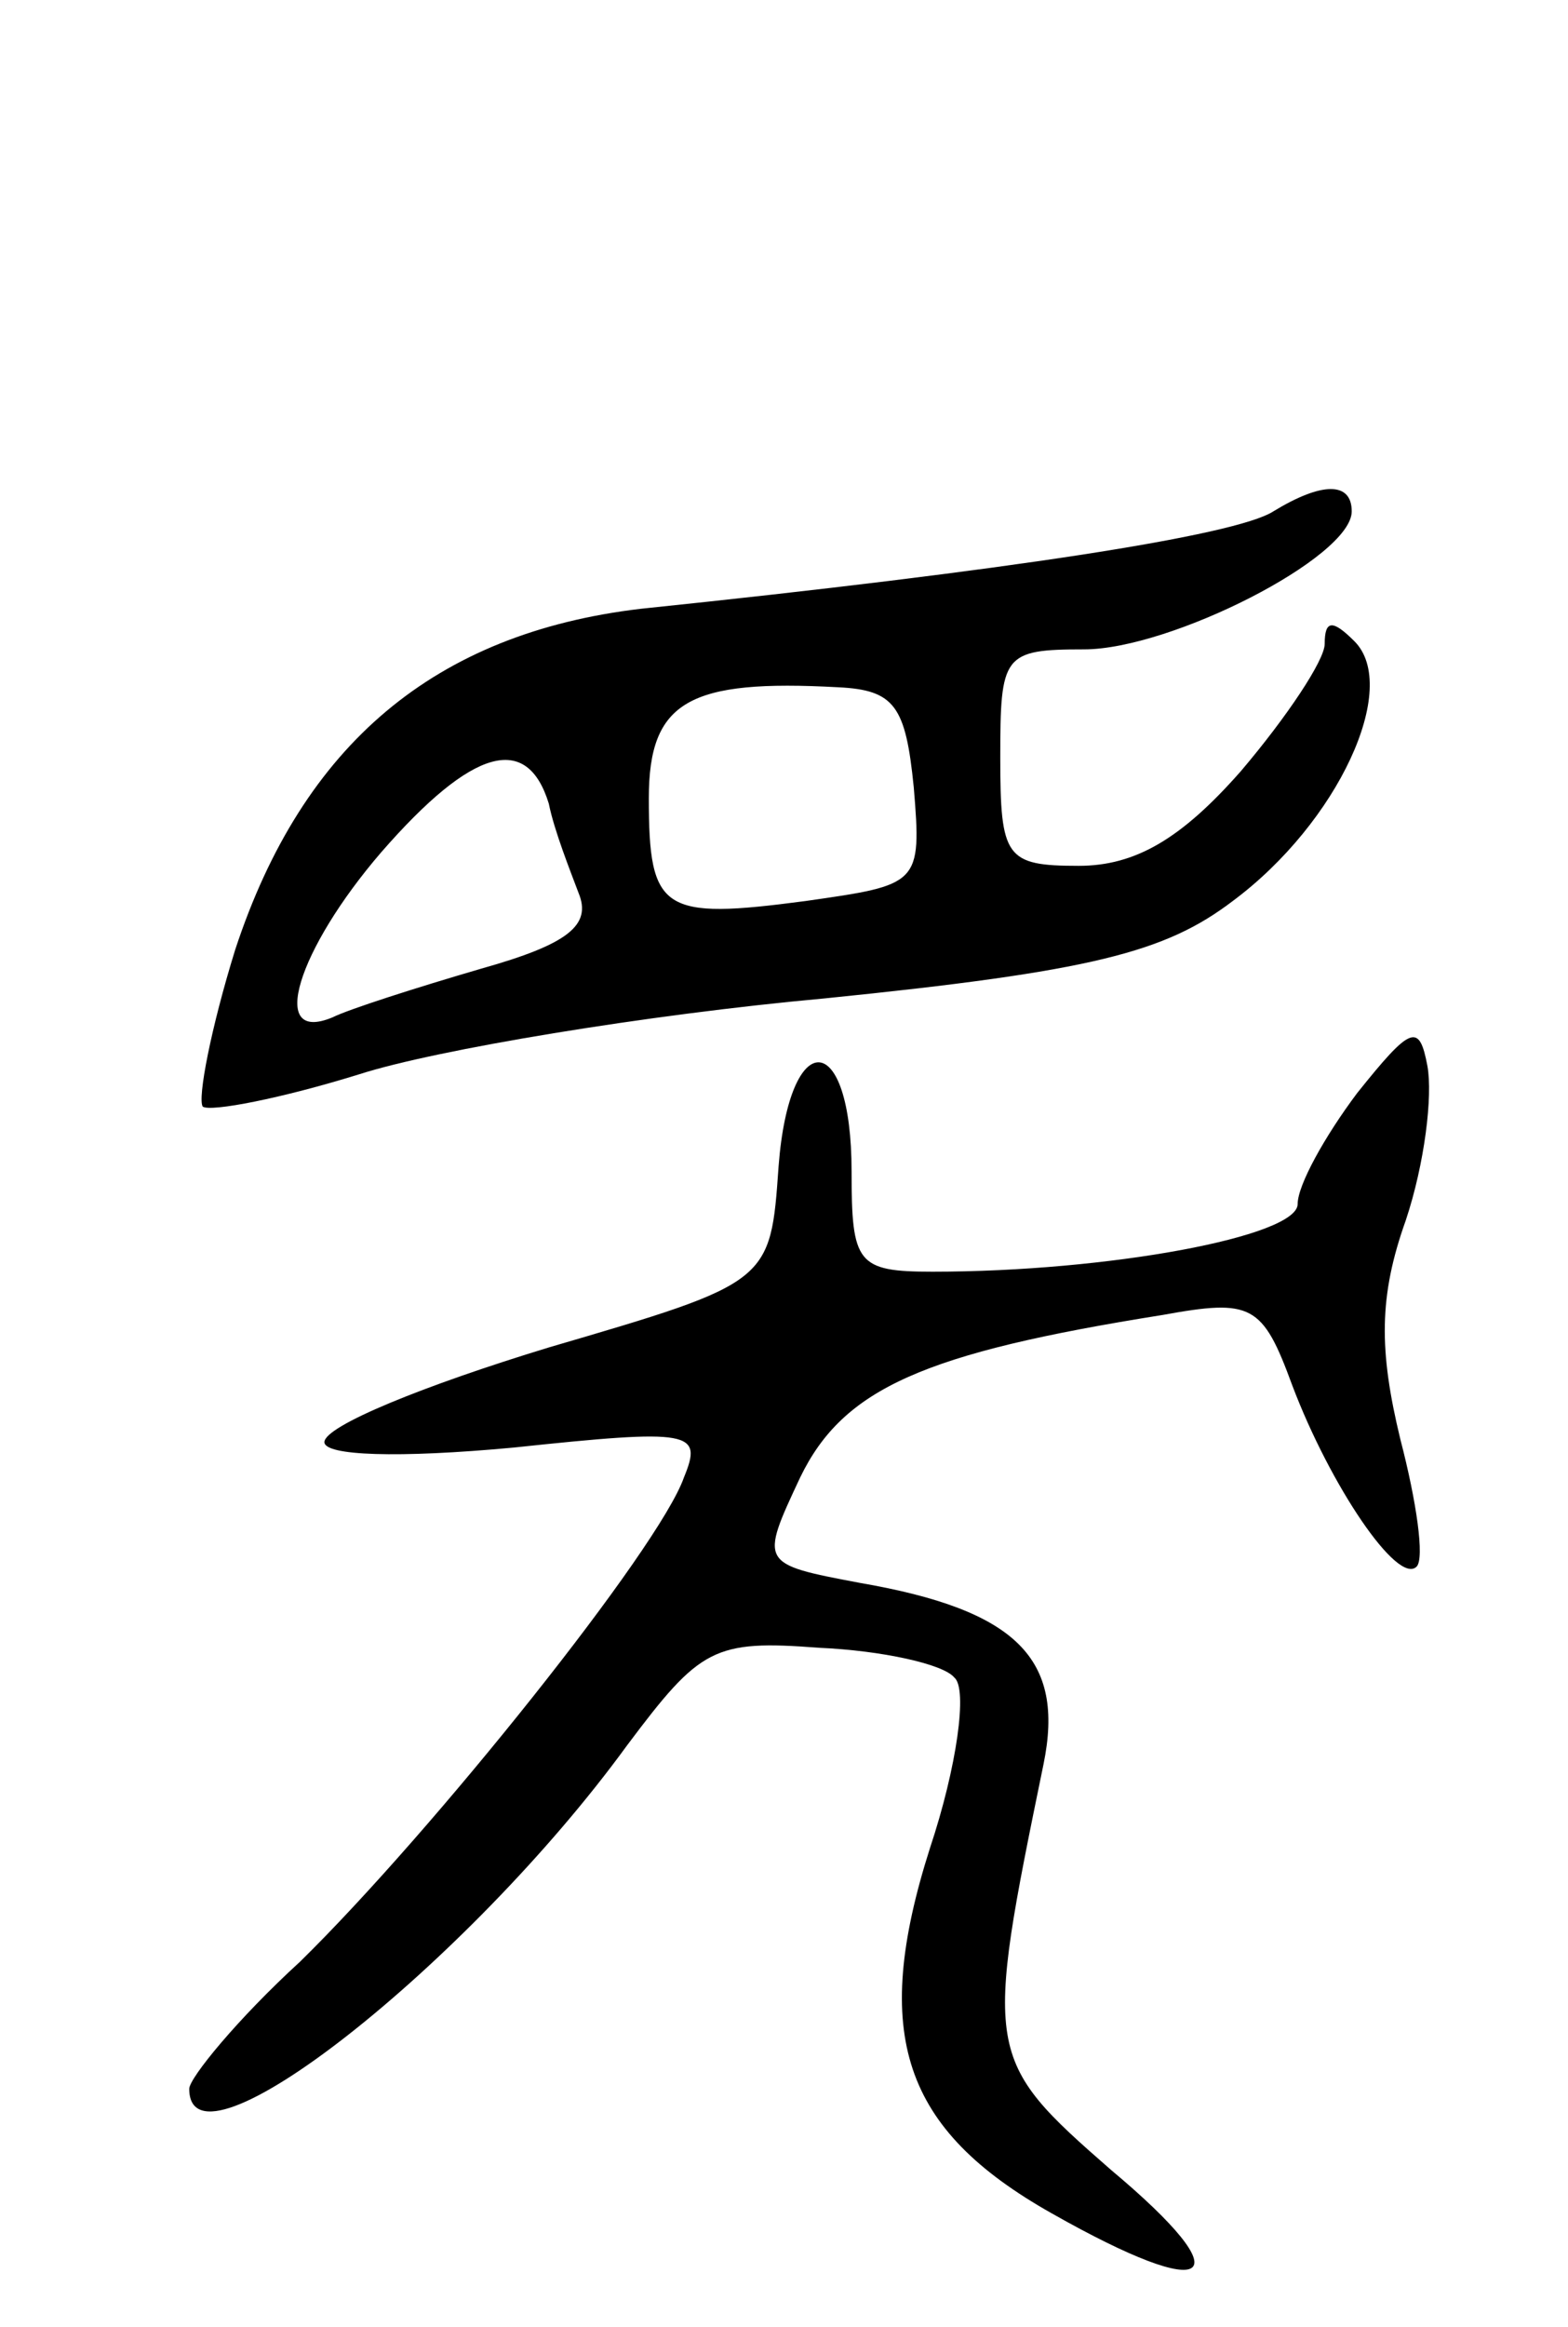 <svg version="1.0" xmlns="http://www.w3.org/2000/svg"
 width="58pt" height="86pt" viewBox="0 0 58 86"
 preserveAspectRatio="xMidYMid meet">
<g transform="translate(0,86) scale(0.1,-0.1)"
fill="#000000" stroke="none">
<path d="M471 671 c-14 -9 -99 -22 -234 -36 -76 -9 -125 -50 -150 -126 -9 -29
-14 -55 -12 -58 3 -2 29 3 58 12 28 9 106 22 172 28 99 10 126 17 151 36 39
29 62 79 45 96 -8 8 -11 8 -11 -1 0 -6 -14 -27 -31 -47 -22 -25 -39 -35 -60
-35 -27 0 -29 3 -29 40 0 38 1 40 31 40 32 0 99 34 99 51 0 11 -11 11 -29 0z
m-133 -102 c3 -36 2 -36 -40 -42 -53 -7 -58 -4 -58 38 0 36 15 44 70 41 21 -1
25 -7 28 -37z m-135 -6 c2 -10 8 -25 11 -33 5 -12 -4 -19 -36 -28 -24 -7 -49
-15 -55 -18 -24 -10 -13 25 18 61 34 39 54 44 62 18z"/>
<path d="M502 456 c-12 -16 -22 -34 -22 -41 0 -12 -70 -25 -135 -25 -28 0 -30
3 -30 37 0 53 -23 54 -27 2 -3 -43 -3 -43 -85 -67 -46 -14 -83 -29 -83 -35 0
-5 27 -6 70 -2 66 7 70 6 63 -11 -9 -26 -93 -131 -142 -179 -23 -21 -41 -43
-41 -47 0 -35 103 46 162 127 27 36 32 39 71 36 23 -1 46 -6 50 -11 5 -4 1
-33 -9 -63 -22 -69 -10 -104 45 -135 60 -34 71 -25 22 16 -47 41 -47 43 -25
150 8 39 -10 57 -68 67 -37 7 -37 7 -22 39 16 33 46 46 134 60 33 6 37 4 48
-26 14 -37 39 -74 46 -67 3 3 0 24 -6 47 -8 33 -8 53 2 81 7 21 10 46 8 57 -3
16 -6 15 -26 -10z"/>
</g>
</svg>
